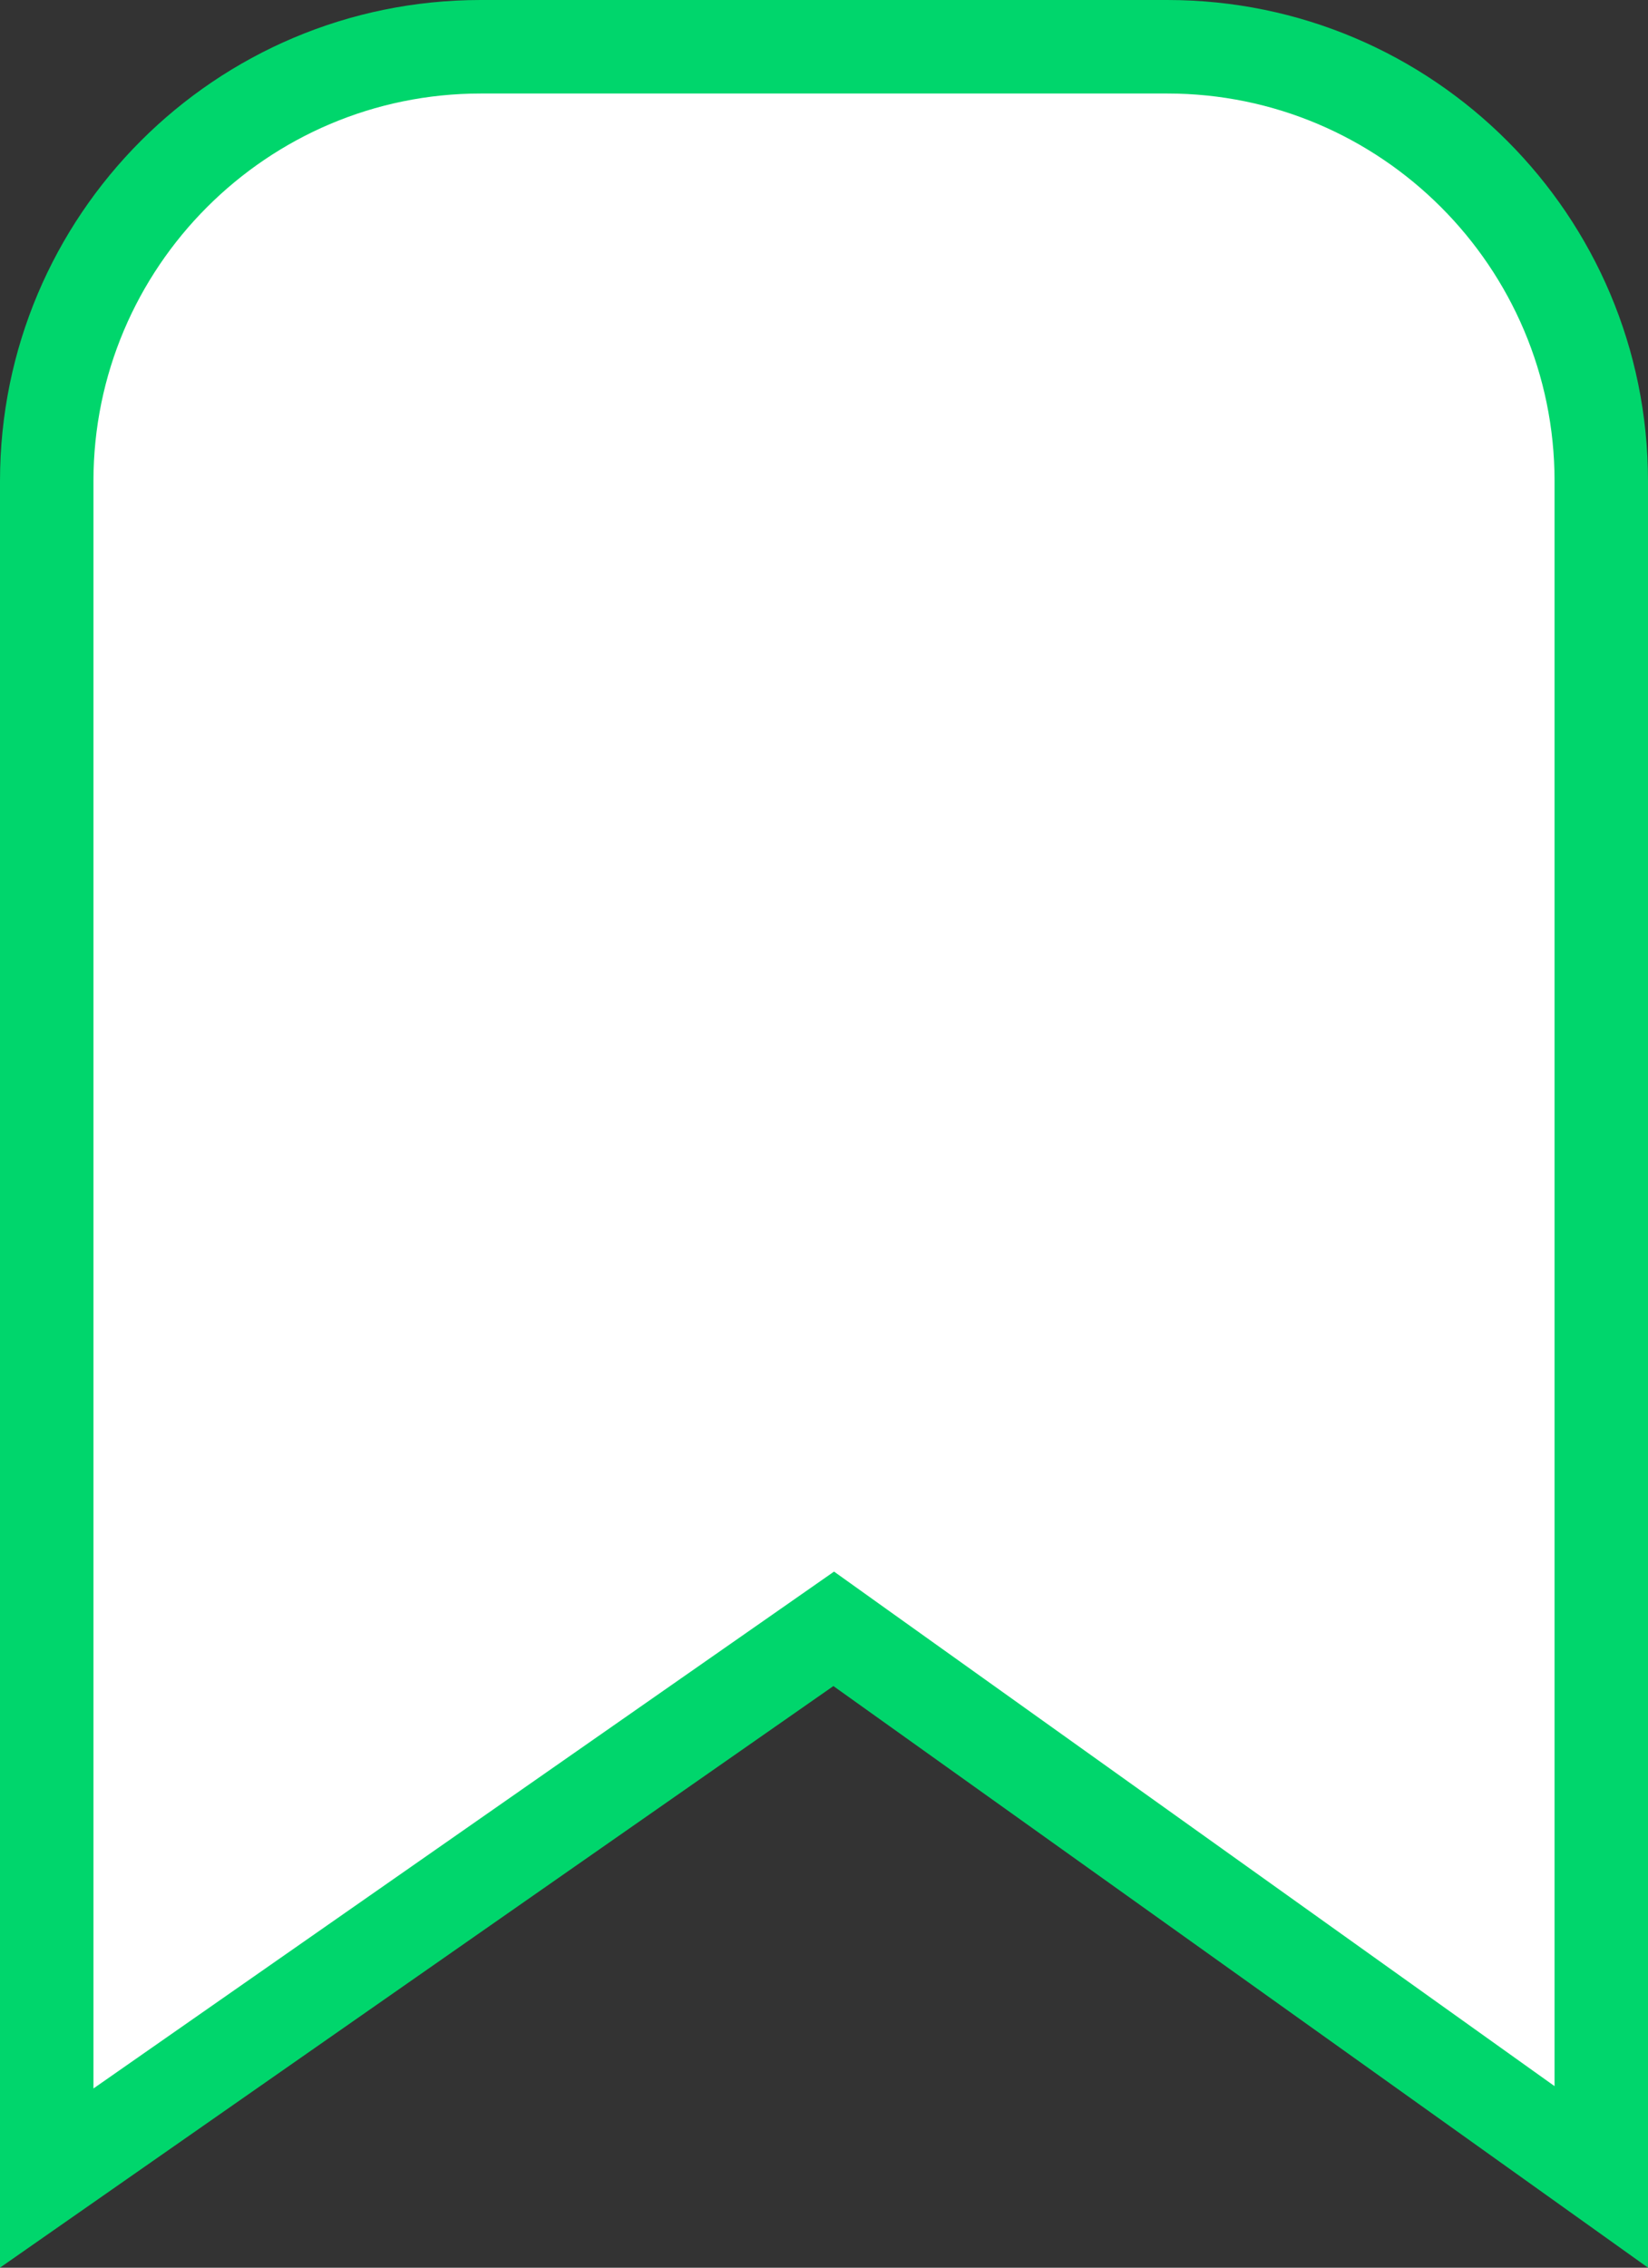 <svg xmlns="http://www.w3.org/2000/svg" width="17.635" height="24.249" viewBox="0 0 17.635 24.249">
  <rect x="0" y="0" width="17.635" height="24.249" fill="#333333" stroke="none"/>
  <g id="Path_3" data-name="Path 3" fill="#fff">
    <path d="M 0.5 23.29 L 0.5 5.144 C 0.5 2.583 2.583 0.5 5.144 0.5 L 12.492 0.5 C 15.052 0.5 17.135 2.583 17.135 5.144 L 17.135 23.277 L 9.209 17.622 L 8.922 17.417 L 8.632 17.619 L 0.5 23.29 Z" stroke="none"/>
    <path d="M 5.144 1 C 2.859 1 1 2.859 1 5.144 L 1 22.332 L 8.346 17.209 L 8.925 16.805 L 9.499 17.215 L 16.635 22.307 L 16.635 5.144 C 16.635 2.859 14.776 1 12.492 1 L 5.144 1 M 5.144 -3.814697265625e-06 L 12.492 -3.814697265625e-06 C 15.332 -3.814697265625e-06 17.635 2.303 17.635 5.144 L 17.635 24.248 L 8.918 18.029 L -3.814697265625e-06 24.248 L -3.814697265625e-06 5.144 C -3.814697265625e-06 2.303 2.303 -3.814697265625e-06 5.144 -3.814697265625e-06 Z" stroke="none" fill="#00d66c"/>
  </g>
</svg>
